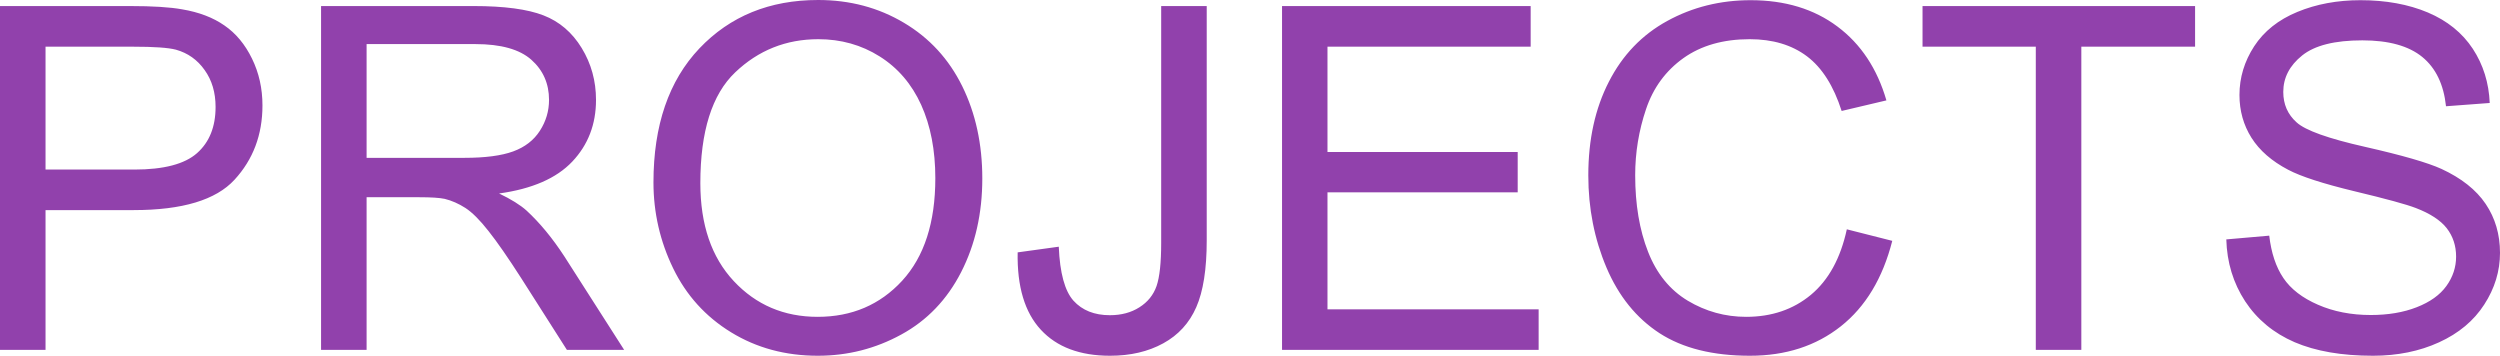 <svg xmlns="http://www.w3.org/2000/svg" viewBox="0 8.84 260.23 37.03" data-asc="0.9052734375" width="260.23" height="37.03"><defs/><g><g fill="#9141ac"><g transform="translate(0, 0)"><path d="M0 45.26L0 9.47L13.50 9.47Q17.07 9.47 18.95 9.81Q21.58 10.25 23.36 11.49Q25.15 12.72 26.23 14.94Q27.32 17.16 27.32 19.82Q27.32 24.39 24.41 27.55Q21.51 30.71 13.92 30.71L4.74 30.71L4.74 45.26L0 45.26M4.74 26.49L13.99 26.49Q18.58 26.49 20.51 24.78Q22.44 23.07 22.44 19.97Q22.44 17.72 21.30 16.13Q20.17 14.53 18.31 14.01Q17.11 13.70 13.89 13.70L4.74 13.70L4.74 26.49ZM33.42 45.26L33.42 9.47L49.29 9.47Q54.08 9.47 56.57 10.44Q59.06 11.40 60.55 13.84Q62.04 16.28 62.04 19.24Q62.04 23.05 59.57 25.66Q57.10 28.27 51.95 28.98Q53.83 29.88 54.81 30.76Q56.88 32.67 58.74 35.52L64.97 45.26L59.01 45.26L54.27 37.82Q52.20 34.59 50.85 32.89Q49.51 31.18 48.45 30.49Q47.39 29.81 46.29 29.54Q45.48 29.37 43.65 29.37L38.16 29.37L38.16 45.26L33.42 45.26M38.16 25.27L48.34 25.27Q51.59 25.27 53.42 24.60Q55.25 23.93 56.20 22.45Q57.15 20.97 57.15 19.24Q57.15 16.70 55.31 15.06Q53.47 13.43 49.49 13.43L38.16 13.43L38.16 25.27ZM68.02 27.83Q68.02 18.92 72.80 13.88Q77.59 8.84 85.16 8.84Q90.11 8.84 94.09 11.21Q98.07 13.57 100.16 17.81Q102.25 22.05 102.25 27.42Q102.25 32.86 100.05 37.16Q97.85 41.46 93.82 43.66Q89.79 45.87 85.13 45.87Q80.08 45.87 76.10 43.43Q72.12 40.99 70.07 36.77Q68.02 32.54 68.02 27.83M72.90 27.91Q72.90 34.38 76.38 38.10Q79.86 41.82 85.11 41.82Q90.45 41.82 93.91 38.06Q97.36 34.30 97.36 27.39Q97.36 23.02 95.89 19.76Q94.41 16.50 91.56 14.71Q88.72 12.92 85.18 12.92Q80.15 12.92 76.53 16.37Q72.90 19.82 72.90 27.91ZM105.93 35.11L110.21 34.52Q110.38 38.62 111.74 40.14Q113.11 41.65 115.53 41.65Q117.31 41.65 118.60 40.83Q119.90 40.01 120.39 38.61Q120.87 37.21 120.87 34.13L120.87 9.47L125.61 9.47L125.61 33.86Q125.61 38.35 124.52 40.82Q123.44 43.29 121.08 44.58Q118.73 45.87 115.55 45.87Q110.84 45.87 108.34 43.16Q105.83 40.45 105.93 35.11ZM133.45 45.26L133.45 9.47L159.33 9.47L159.33 13.70L138.18 13.70L138.18 24.66L157.98 24.66L157.98 28.86L138.18 28.86L138.18 41.04L160.16 41.04L160.16 45.26L133.45 45.26ZM192.24 32.71L196.97 33.91Q195.48 39.75 191.61 42.81Q187.74 45.87 182.15 45.87Q176.37 45.87 172.74 43.52Q169.12 41.16 167.22 36.69Q165.33 32.23 165.33 27.10Q165.33 21.51 167.47 17.35Q169.60 13.18 173.55 11.02Q177.49 8.86 182.23 8.86Q187.60 8.86 191.26 11.60Q194.92 14.33 196.36 19.29L191.70 20.39Q190.45 16.48 188.09 14.70Q185.72 12.92 182.13 12.92Q178.00 12.92 175.23 14.89Q172.46 16.87 171.34 20.20Q170.21 23.54 170.21 27.08Q170.21 31.64 171.55 35.05Q172.88 38.45 175.68 40.14Q178.49 41.82 181.76 41.82Q185.74 41.82 188.50 39.53Q191.26 37.23 192.24 32.71ZM211.91 45.26L211.91 13.70L200.12 13.70L200.12 9.47L228.49 9.47L228.49 13.70L216.65 13.70L216.65 45.26L211.91 45.26ZM231.74 33.76L236.21 33.37Q236.52 36.06 237.68 37.78Q238.84 39.50 241.28 40.56Q243.73 41.63 246.78 41.63Q249.49 41.63 251.56 40.82Q253.64 40.01 254.65 38.61Q255.66 37.21 255.66 35.55Q255.66 33.86 254.69 32.60Q253.71 31.35 251.46 30.49Q250.02 29.93 245.09 28.75Q240.16 27.56 238.18 26.51Q235.62 25.17 234.36 23.18Q233.11 21.19 233.11 18.73Q233.11 16.02 234.64 13.66Q236.18 11.30 239.14 10.08Q242.09 8.86 245.70 8.86Q249.68 8.86 252.72 10.14Q255.76 11.43 257.40 13.92Q259.03 16.41 259.16 19.56L254.61 19.90Q254.25 16.50 252.14 14.77Q250.02 13.04 245.90 13.04Q241.60 13.04 239.64 14.61Q237.67 16.19 237.67 18.41Q237.67 20.34 239.06 21.58Q240.43 22.83 246.20 24.13Q251.98 25.44 254.13 26.42Q257.25 27.86 258.74 30.07Q260.23 32.28 260.23 35.16Q260.23 38.01 258.59 40.54Q256.96 43.07 253.89 44.47Q250.83 45.87 247.00 45.87Q242.14 45.87 238.85 44.46Q235.57 43.04 233.70 40.20Q231.84 37.35 231.74 33.76Z"/></g></g></g></svg>